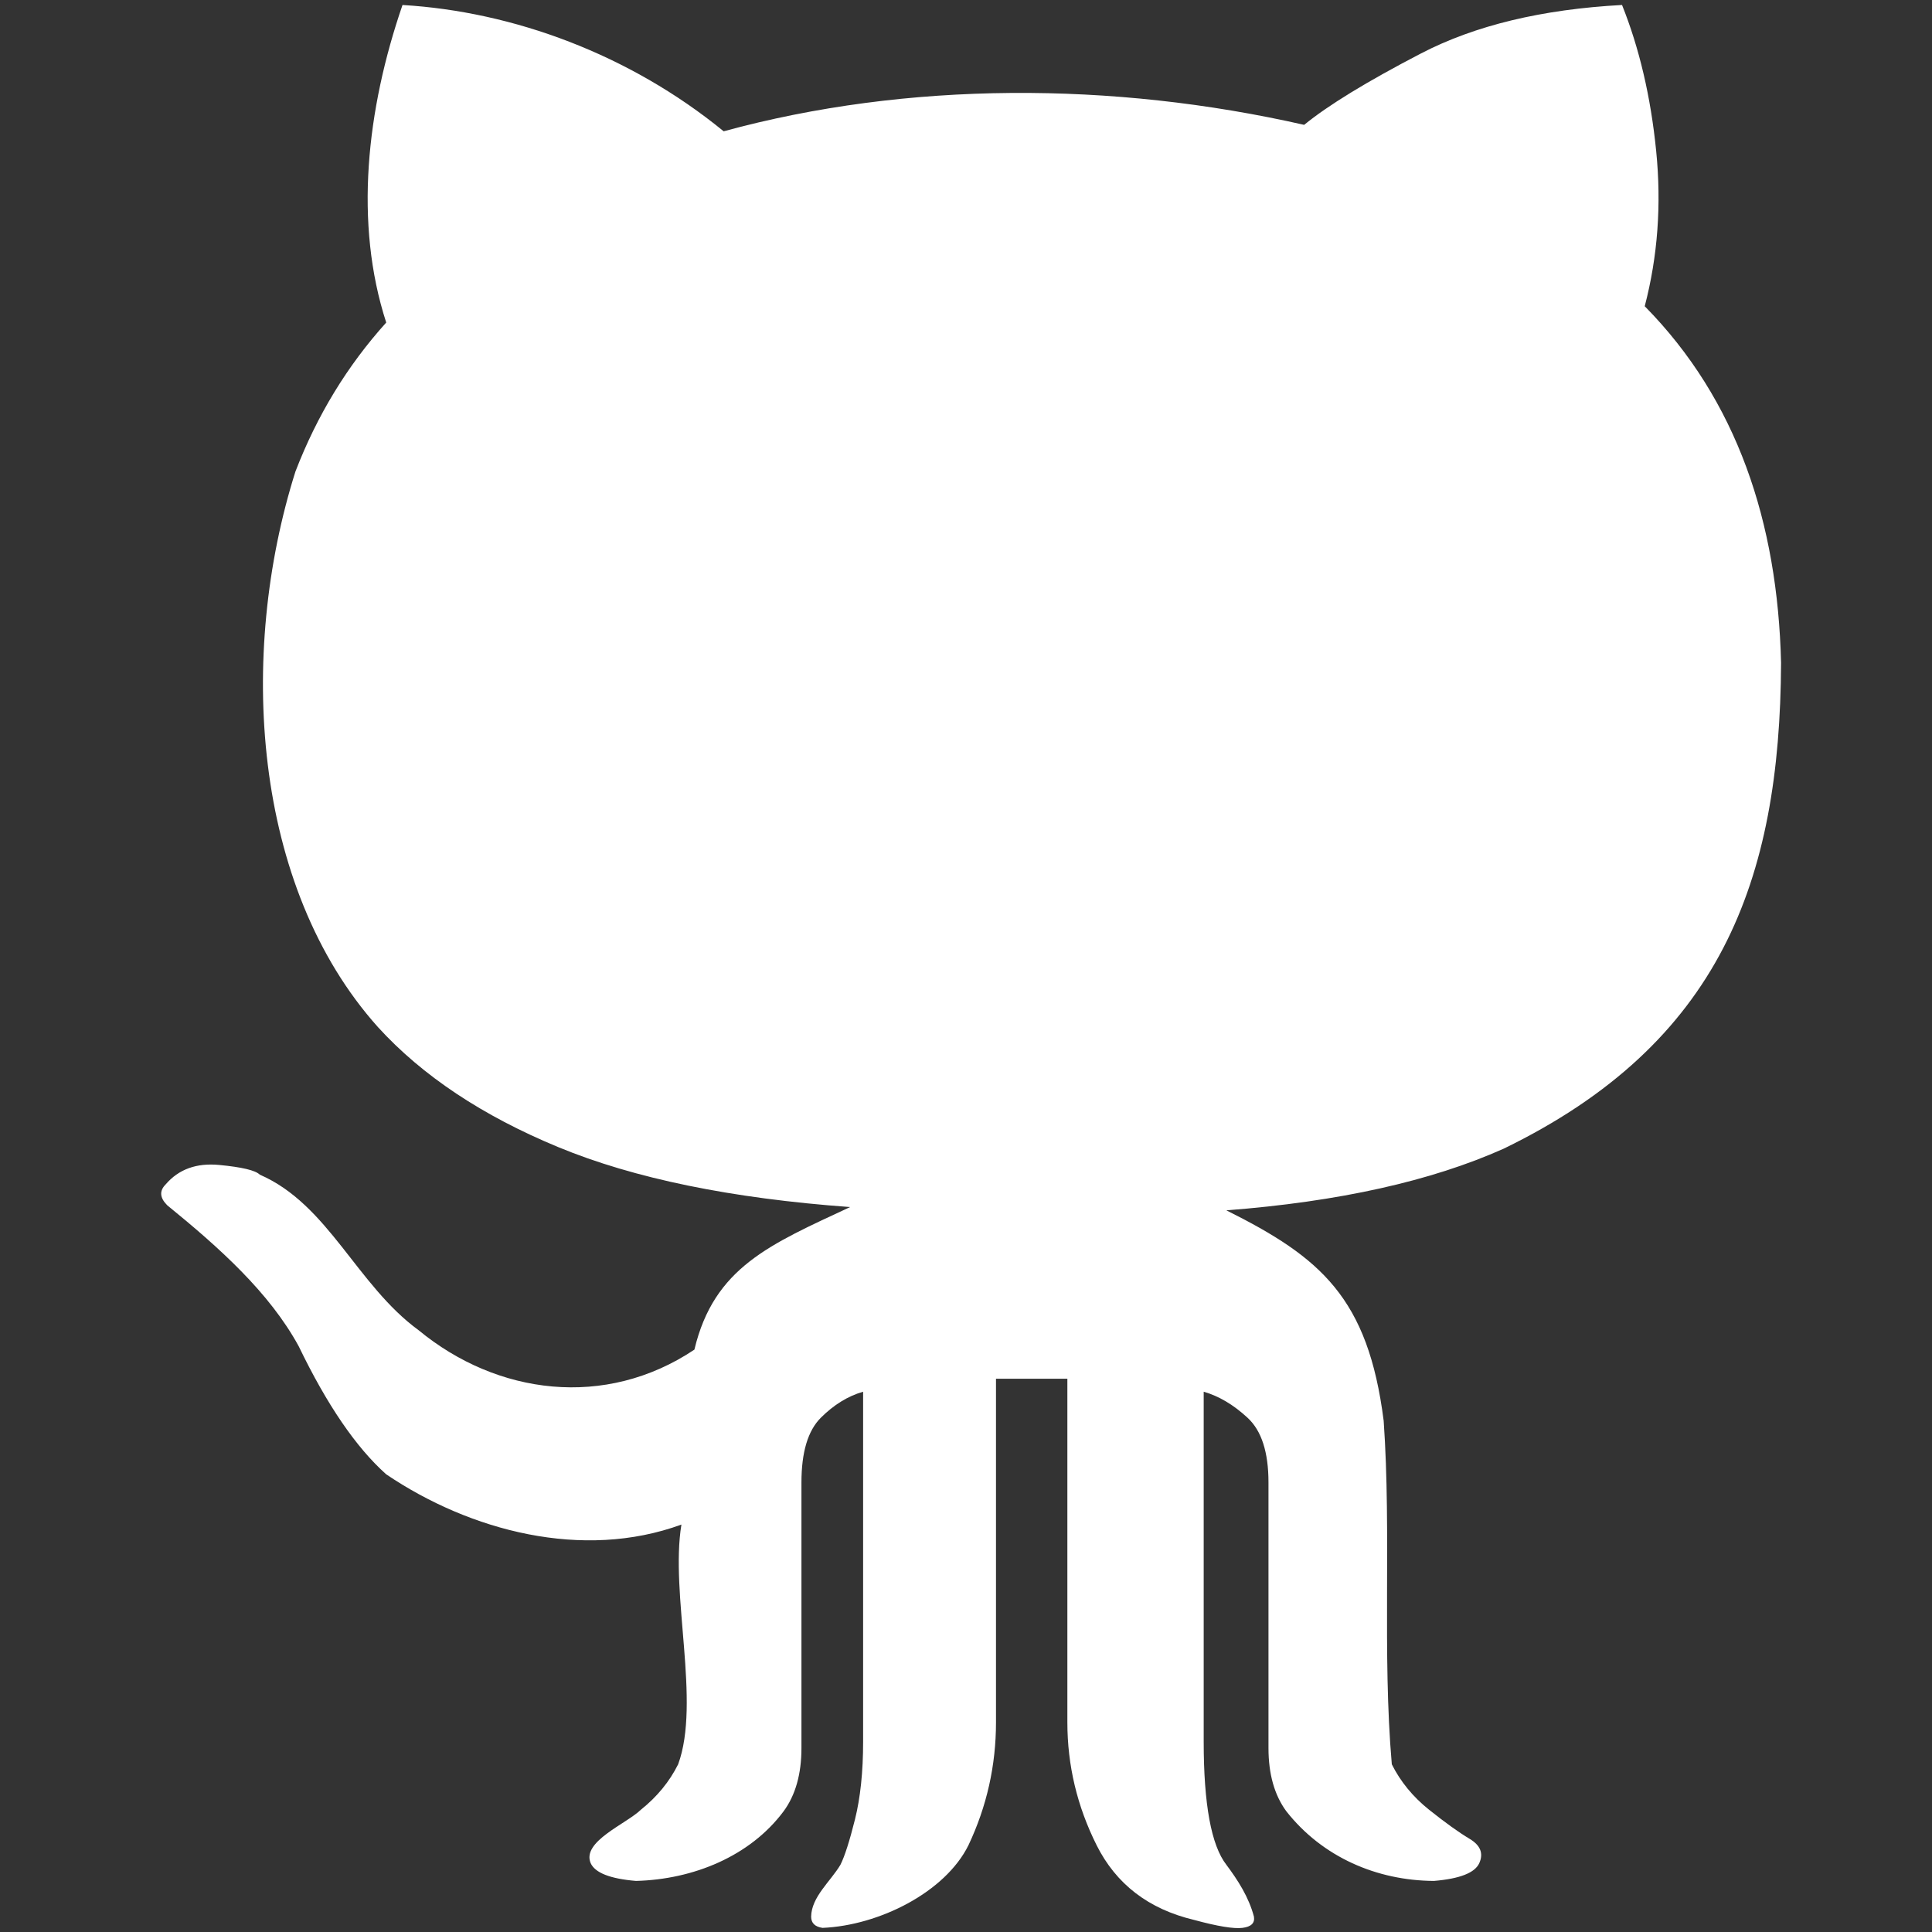 <?xml version="1.0" encoding="utf-8"?>
<!-- Generator: Adobe Illustrator 16.0.4, SVG Export Plug-In . SVG Version: 6.00 Build 0)  -->
<!DOCTYPE svg PUBLIC "-//W3C//DTD SVG 1.1//EN" "http://www.w3.org/Graphics/SVG/1.1/DTD/svg11.dtd">
<svg version="1.1" id="Layer_1" xmlns="http://www.w3.org/2000/svg" xmlns:xlink="http://www.w3.org/1999/xlink" x="0px" y="0px"
	 width="128px" height="128px" viewBox="0 0 128 128" enable-background="new 0 0 128 128" xml:space="preserve">
<rect x="0" y="0" width="128" height="128" fill="#333333" stroke="none"/>
<path fill="#FFFFFF" d="M26.667,0.331c-2.386,6.936-3.213,14.463-1.079,21.038c-2.579,2.862-4.582,6.149-6.014,9.87
	c-3.819,12.07-2.887,27.489,5.475,36.819c2.937,3.219,6.922,5.867,11.936,7.941c5.014,2.075,11.459,3.398,19.339,3.972
	c-5.289,2.47-9.017,3.98-10.318,9.445c-5.899,3.942-13.073,3.001-18.271-1.285c-4.108-3-5.97-8.331-10.524-10.307
	c-0.286-0.287-1.182-0.499-2.686-0.643c-1.504-0.144-2.687,0.284-3.546,1.285c-0.43,0.429-0.398,0.888,0.103,1.389
	c3.448,2.805,6.767,5.777,8.711,9.343c1.863,3.863,3.79,6.692,5.796,8.481c5.564,3.759,13.025,5.716,19.557,3.328
	c-0.762,4.597,1.293,11.772-0.218,15.884c-0.573,1.146-1.393,2.149-2.468,3.008c-0.958,0.934-3.927,2.103-3.329,3.534
	c0.287,0.645,1.288,1.039,3.007,1.183c3.785-0.098,7.552-1.627,9.778-4.614c0.789-1.072,1.182-2.472,1.182-4.188V98.219
	c0-2.003,0.426-3.435,1.286-4.292c0.859-0.858,1.797-1.435,2.8-1.722v23.184c0,2.003-0.182,3.722-0.54,5.153
	s-0.678,2.435-0.964,3.007c-0.658,1.104-1.916,2.12-1.94,3.432c0,0.429,0.256,0.674,0.758,0.746
	c3.764-0.164,8.131-2.372,9.664-5.475c1.218-2.577,1.825-5.287,1.825-8.148v-22.76h4.729v22.76c0,2.861,0.649,5.571,1.939,8.148
	c1.29,2.576,3.441,4.23,6.45,4.946c1.575,0.429,2.64,0.6,3.213,0.528c0.574-0.072,0.83-0.317,0.758-0.746
	c-0.344-1.3-1.064-2.413-1.825-3.432c-1.002-1.288-1.503-4.01-1.503-8.16V92.205c1.003,0.287,1.973,0.863,2.903,1.722
	c0.932,0.857,1.389,2.289,1.389,4.292v17.595c0,1.717,0.394,3.116,1.183,4.188c2.396,3.046,6.004,4.591,9.778,4.614
	c1.719-0.144,2.72-0.538,3.007-1.183c0.287-0.644,0.074-1.178-0.643-1.606c-0.718-0.429-1.611-1.07-2.686-1.928
	c-1.074-0.858-1.894-1.862-2.468-3.008c-0.643-7.382-0.018-15.296-0.539-22.759c-1.033-8.146-4.168-10.825-10.422-13.944
	c7.45-0.572,13.575-1.939,18.375-4.086c14.347-6.971,18.314-17.748,18.375-32.193c-0.227-9.297-2.909-17.407-9.032-23.62
	c0.859-3.291,1.116-6.717,0.757-10.295c-0.358-3.578-1.114-6.801-2.261-9.664c-5.3,0.286-9.742,1.353-13.324,3.213
	c-3.581,1.861-6.161,3.44-7.736,4.729C73.71,5.391,60.119,5.374,47.945,8.698C41.715,3.603,33.995,0.764,26.667,0.331z"/>
</svg>

